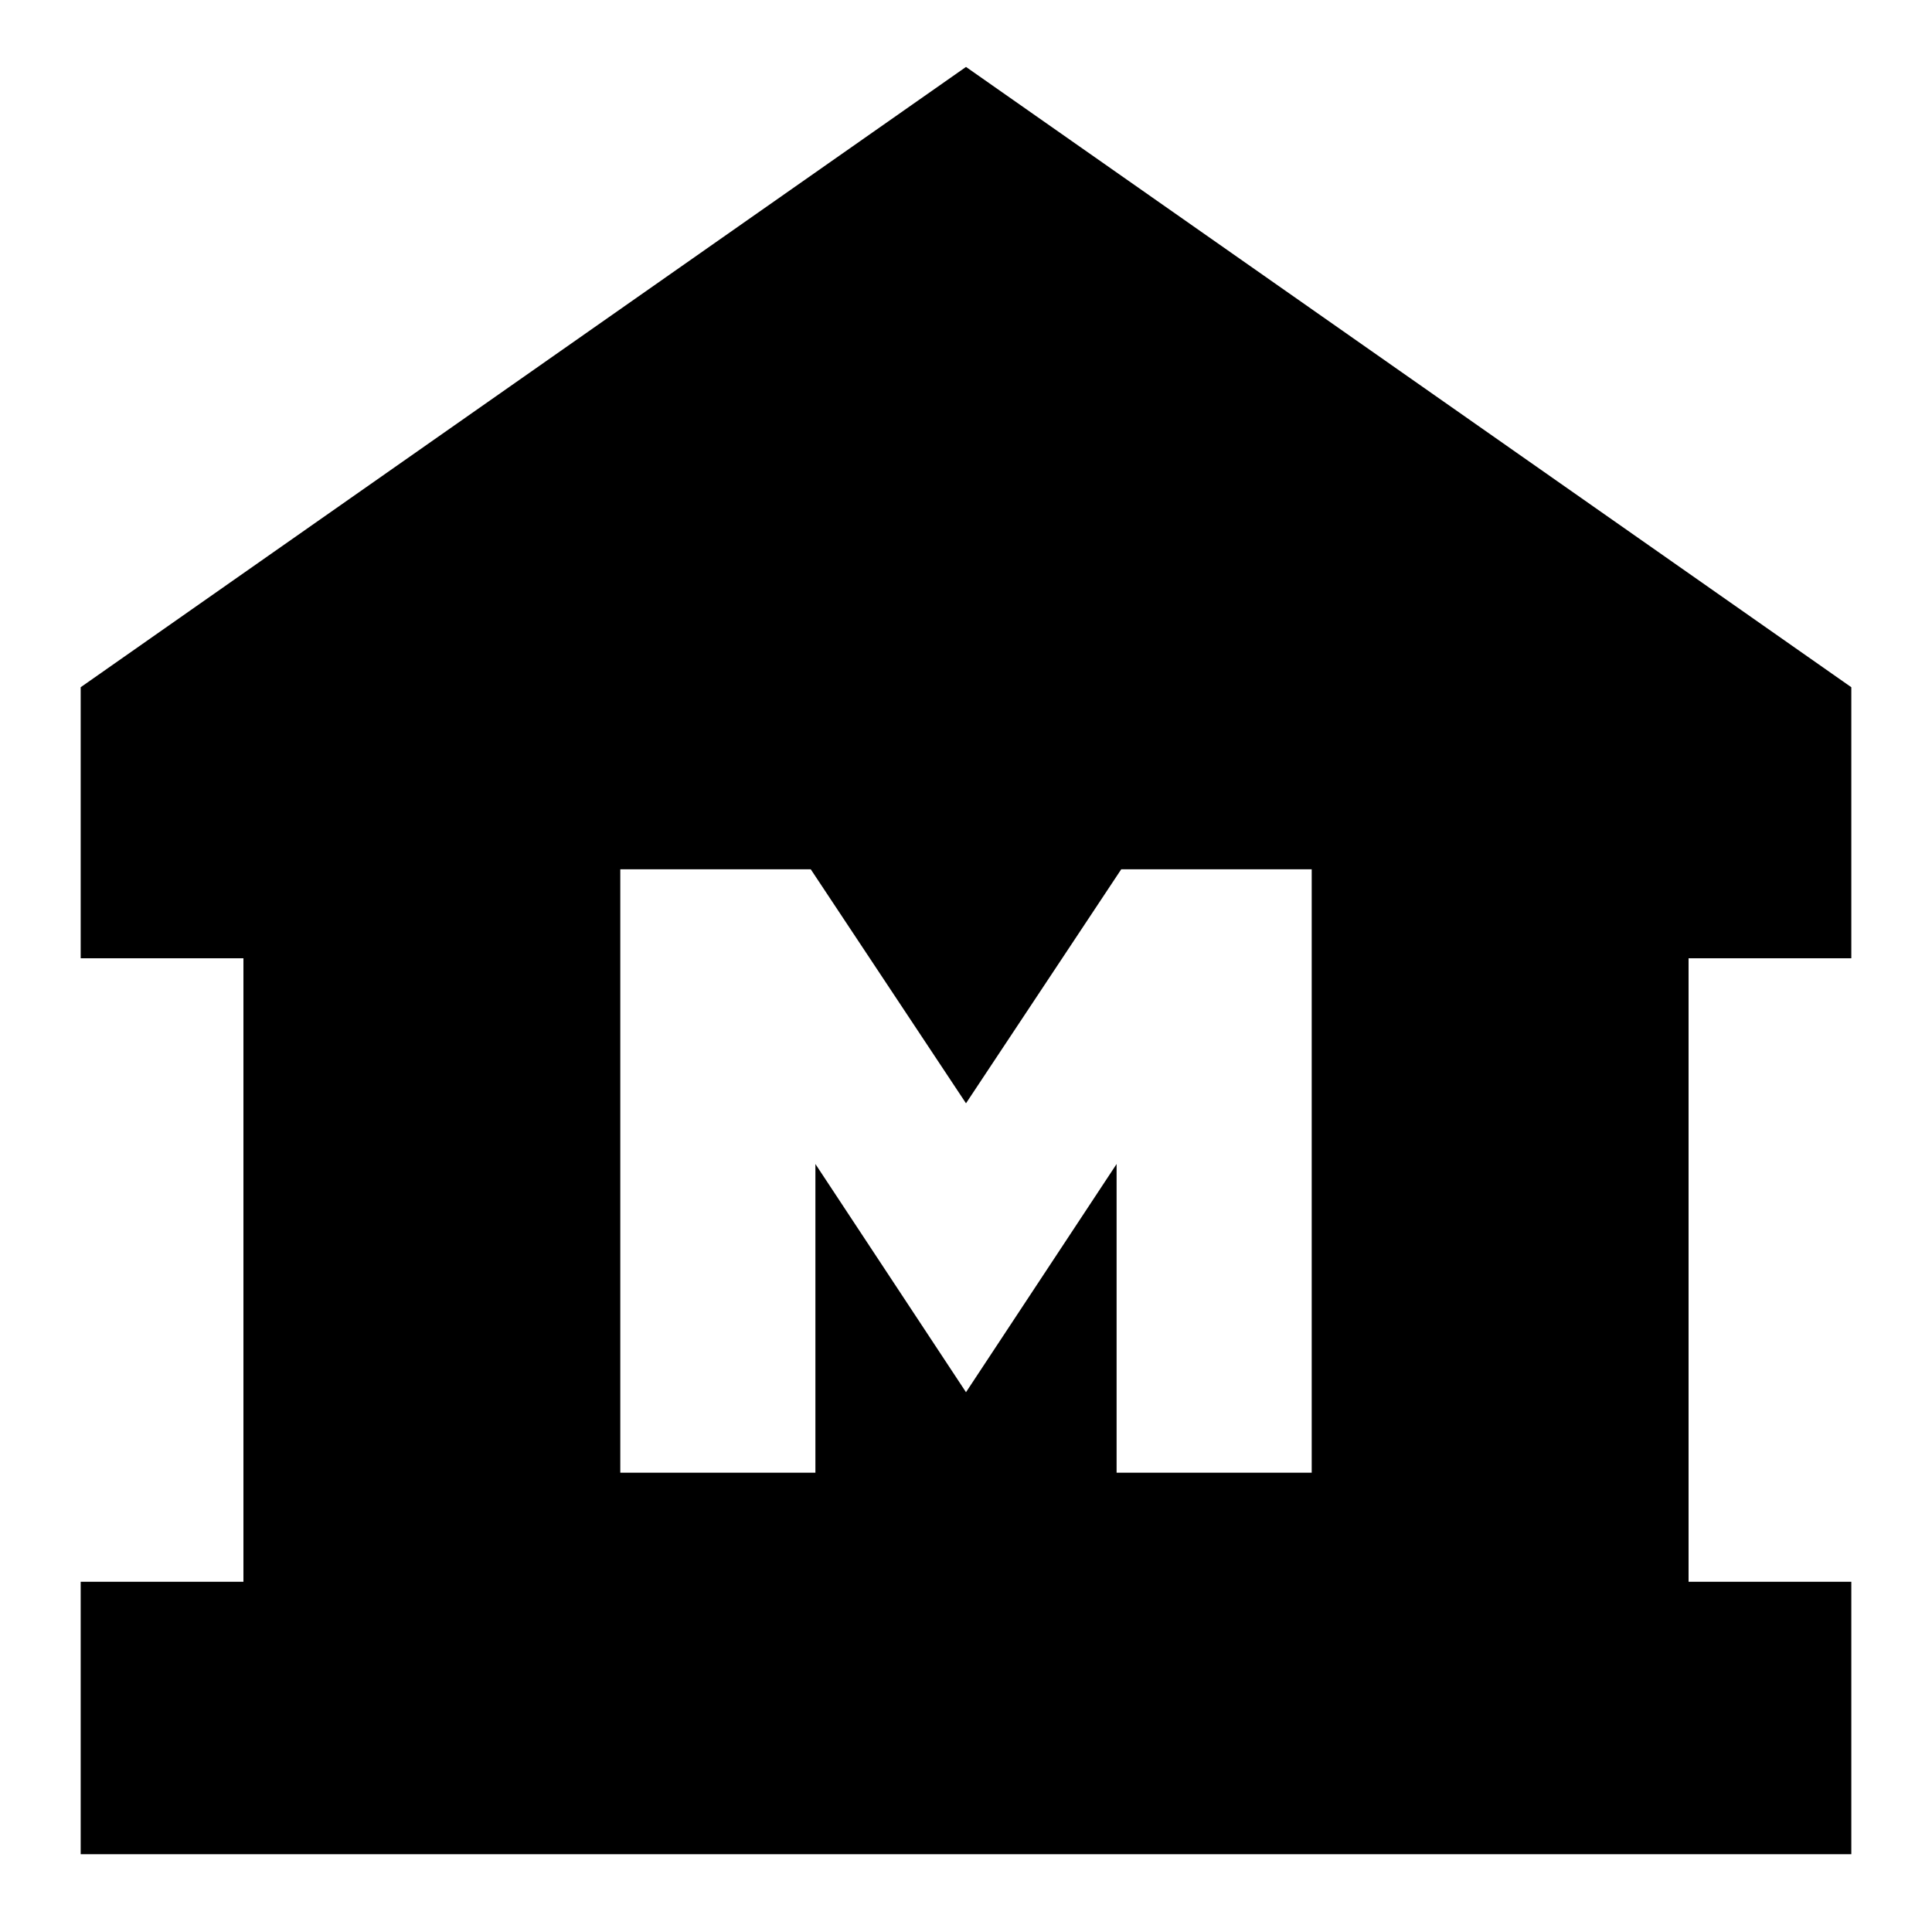 <svg xmlns="http://www.w3.org/2000/svg" height="24" viewBox="0 -960 960 960" width="24"><path d="M40.09-38.65v-135.39h80.87v-309.79H40.09v-134.69L480-926.74l439.91 308.22v134.69h-80.87v309.79h80.87v135.39H40.09Zm268.13-189.57h96.95v-153.39L480-268.22l74.83-113.39v153.39h96.95v-299.82h-94.65L480-411.78l-77.13-116.26h-94.65v299.82Z"/></svg>